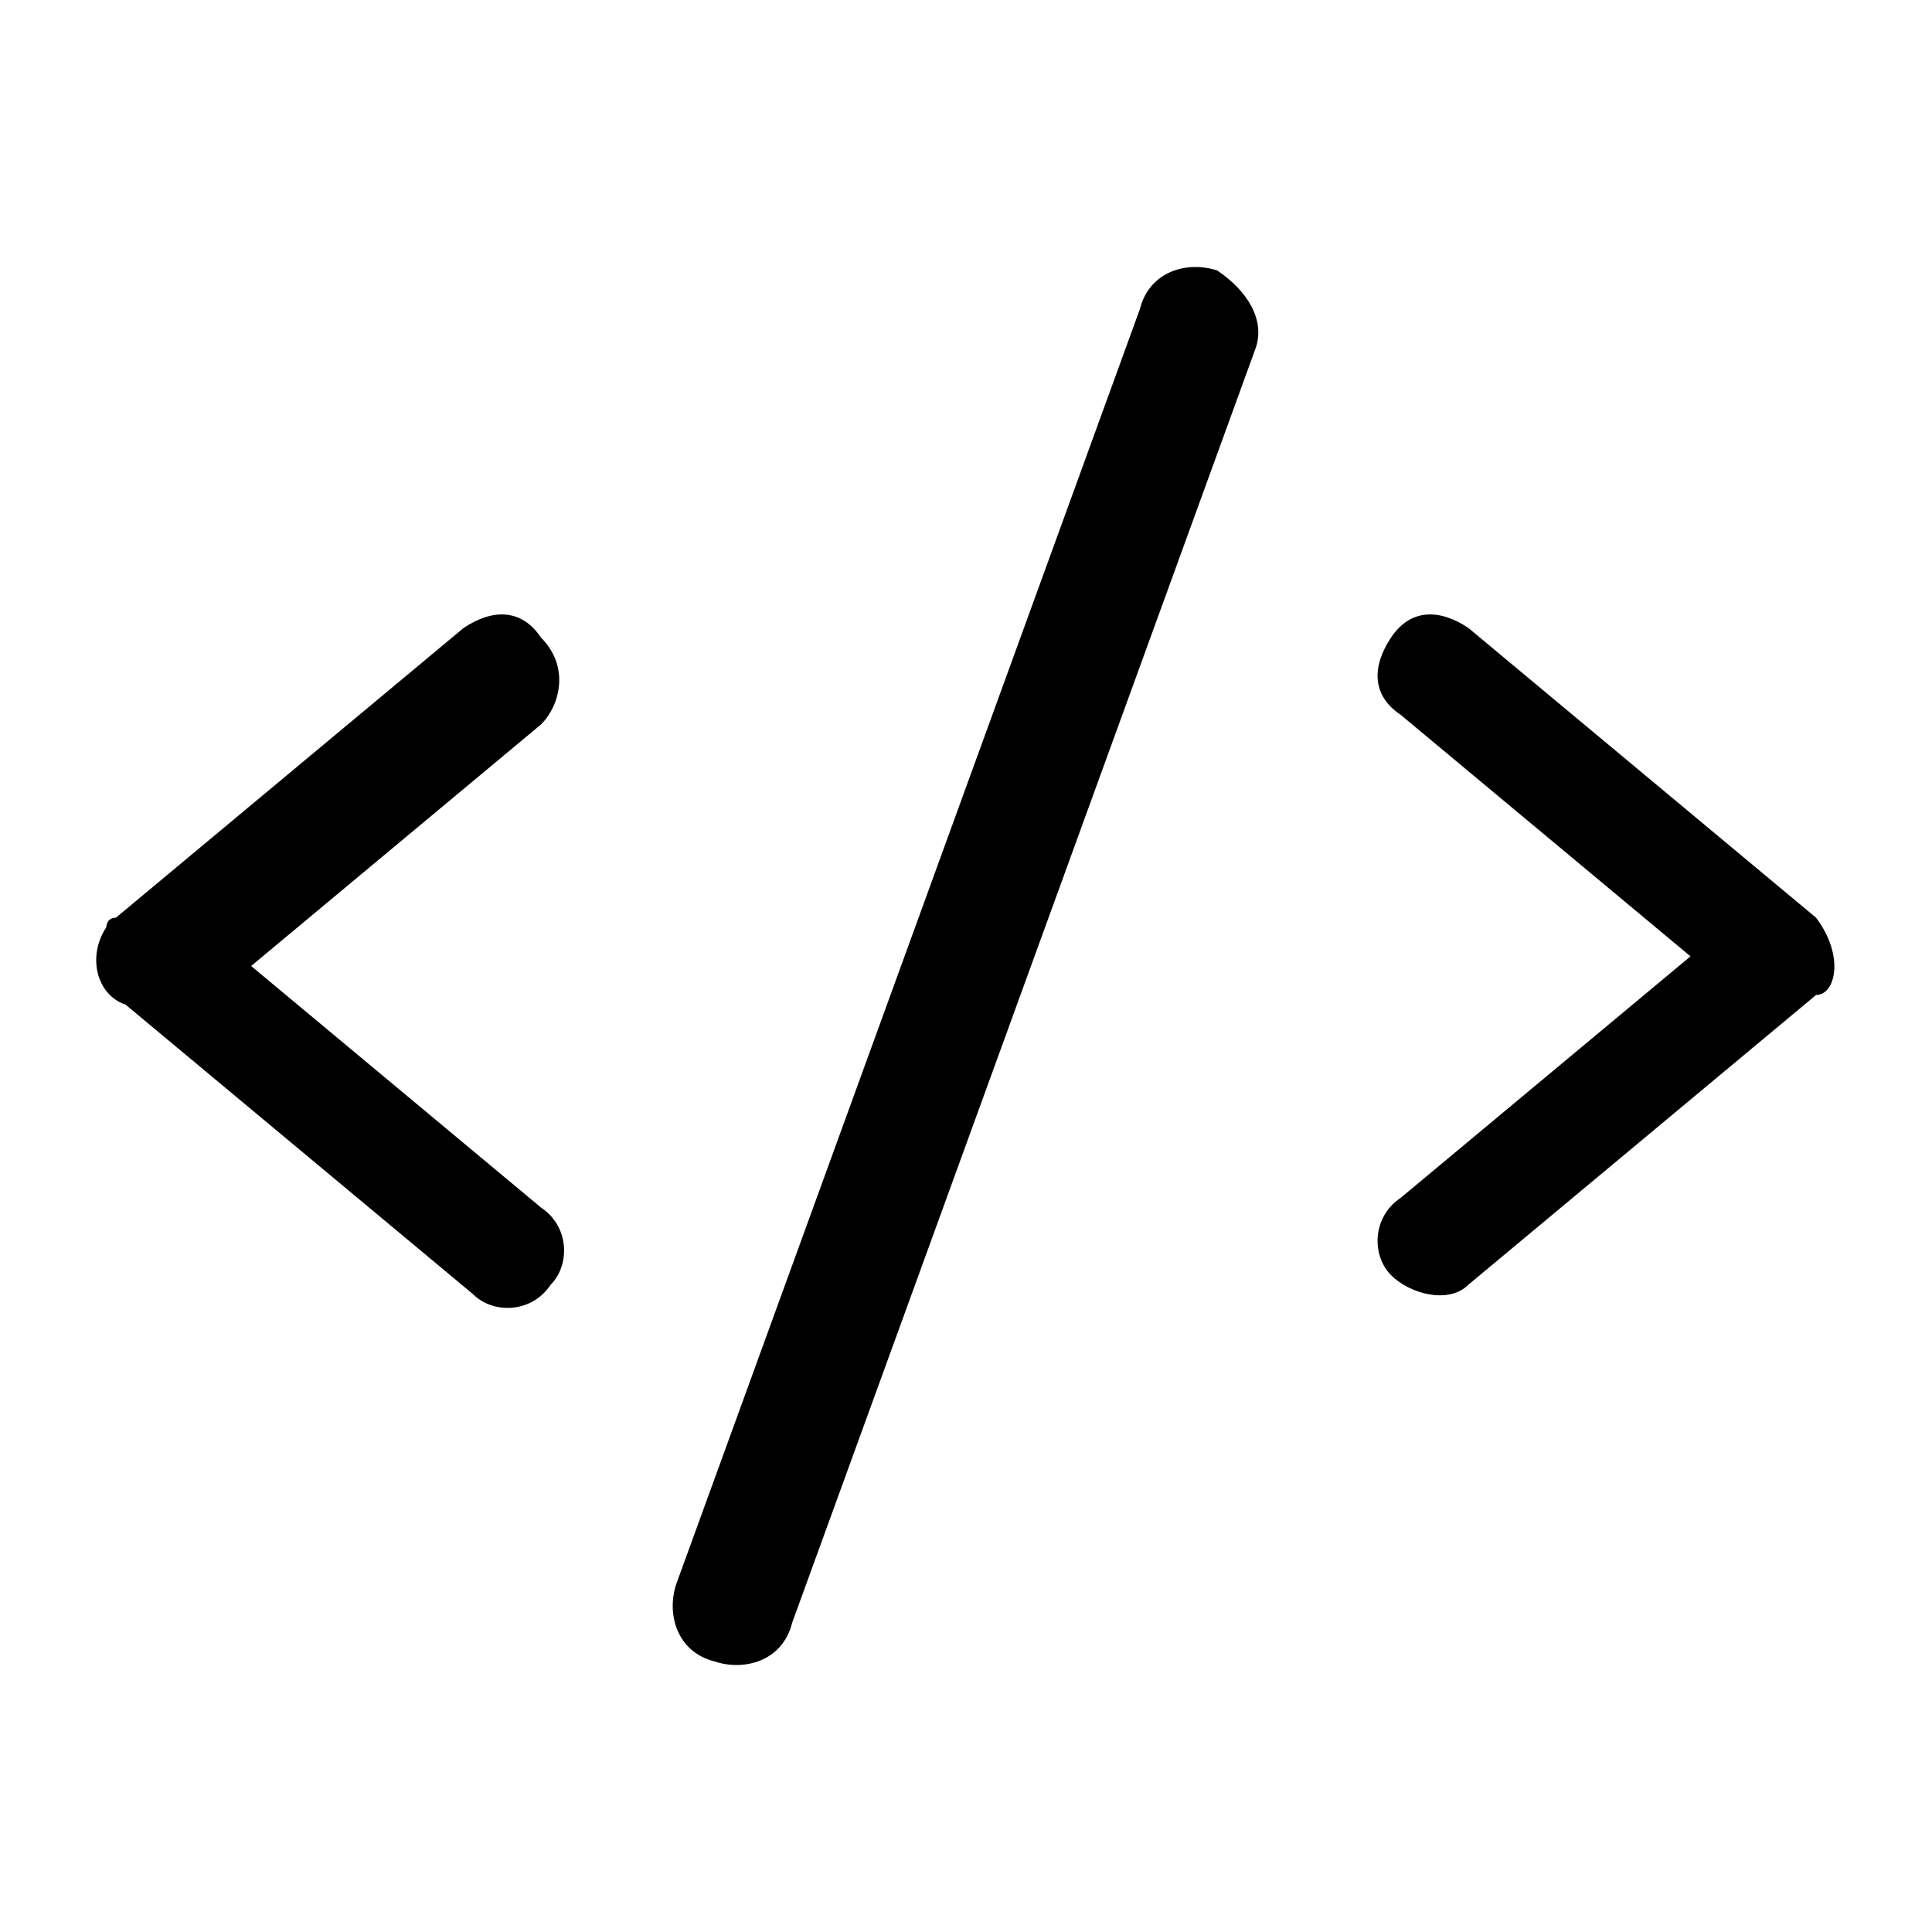 <?xml version="1.0" encoding="utf-8"?>
<svg version="1.1" id="Flat" xmlns="http://www.w3.org/2000/svg" xmlns:xlink="http://www.w3.org/1999/xlink" x="0px" y="0px"
	 width="20px" height="20px" viewBox="0 0 20 20" style="enable-background:new 0 0 20 20;" xml:space="preserve">
<path d="M5.6,7.5l-3,2.5l3,2.5c0.3,0.2,0.3,0.6,0.1,0.8c-0.2,0.3-0.6,0.3-0.8,0.1c0,0,0,0,0,0l-3.6-3C1,10.3,0.9,9.9,1.1,9.6
	c0,0,0-0.1,0.1-0.1l3.6-3c0.3-0.2,0.6-0.2,0.8,0.1C5.9,6.9,5.8,7.3,5.6,7.5C5.6,7.5,5.6,7.5,5.6,7.5L5.6,7.5z M18.8,9.5l-3.6-3
	c-0.3-0.2-0.6-0.2-0.8,0.1c-0.2,0.3-0.2,0.6,0.1,0.8c0,0,0,0,0,0l3,2.5l-3,2.5c-0.3,0.2-0.3,0.6-0.1,0.8s0.6,0.3,0.8,0.1
	c0,0,0,0,0,0l3.6-3C19,10.3,19.1,9.9,18.8,9.5C18.8,9.6,18.8,9.6,18.8,9.5L18.8,9.5z M12.6,2.8c-0.3-0.1-0.7,0-0.8,0.4L7,16.4
	c-0.1,0.3,0,0.7,0.4,0.8c0.3,0.1,0.7,0,0.8-0.4c0,0,0,0,0,0L13,3.6C13.1,3.3,12.9,3,12.6,2.8L12.6,2.8z"/>
</svg>
